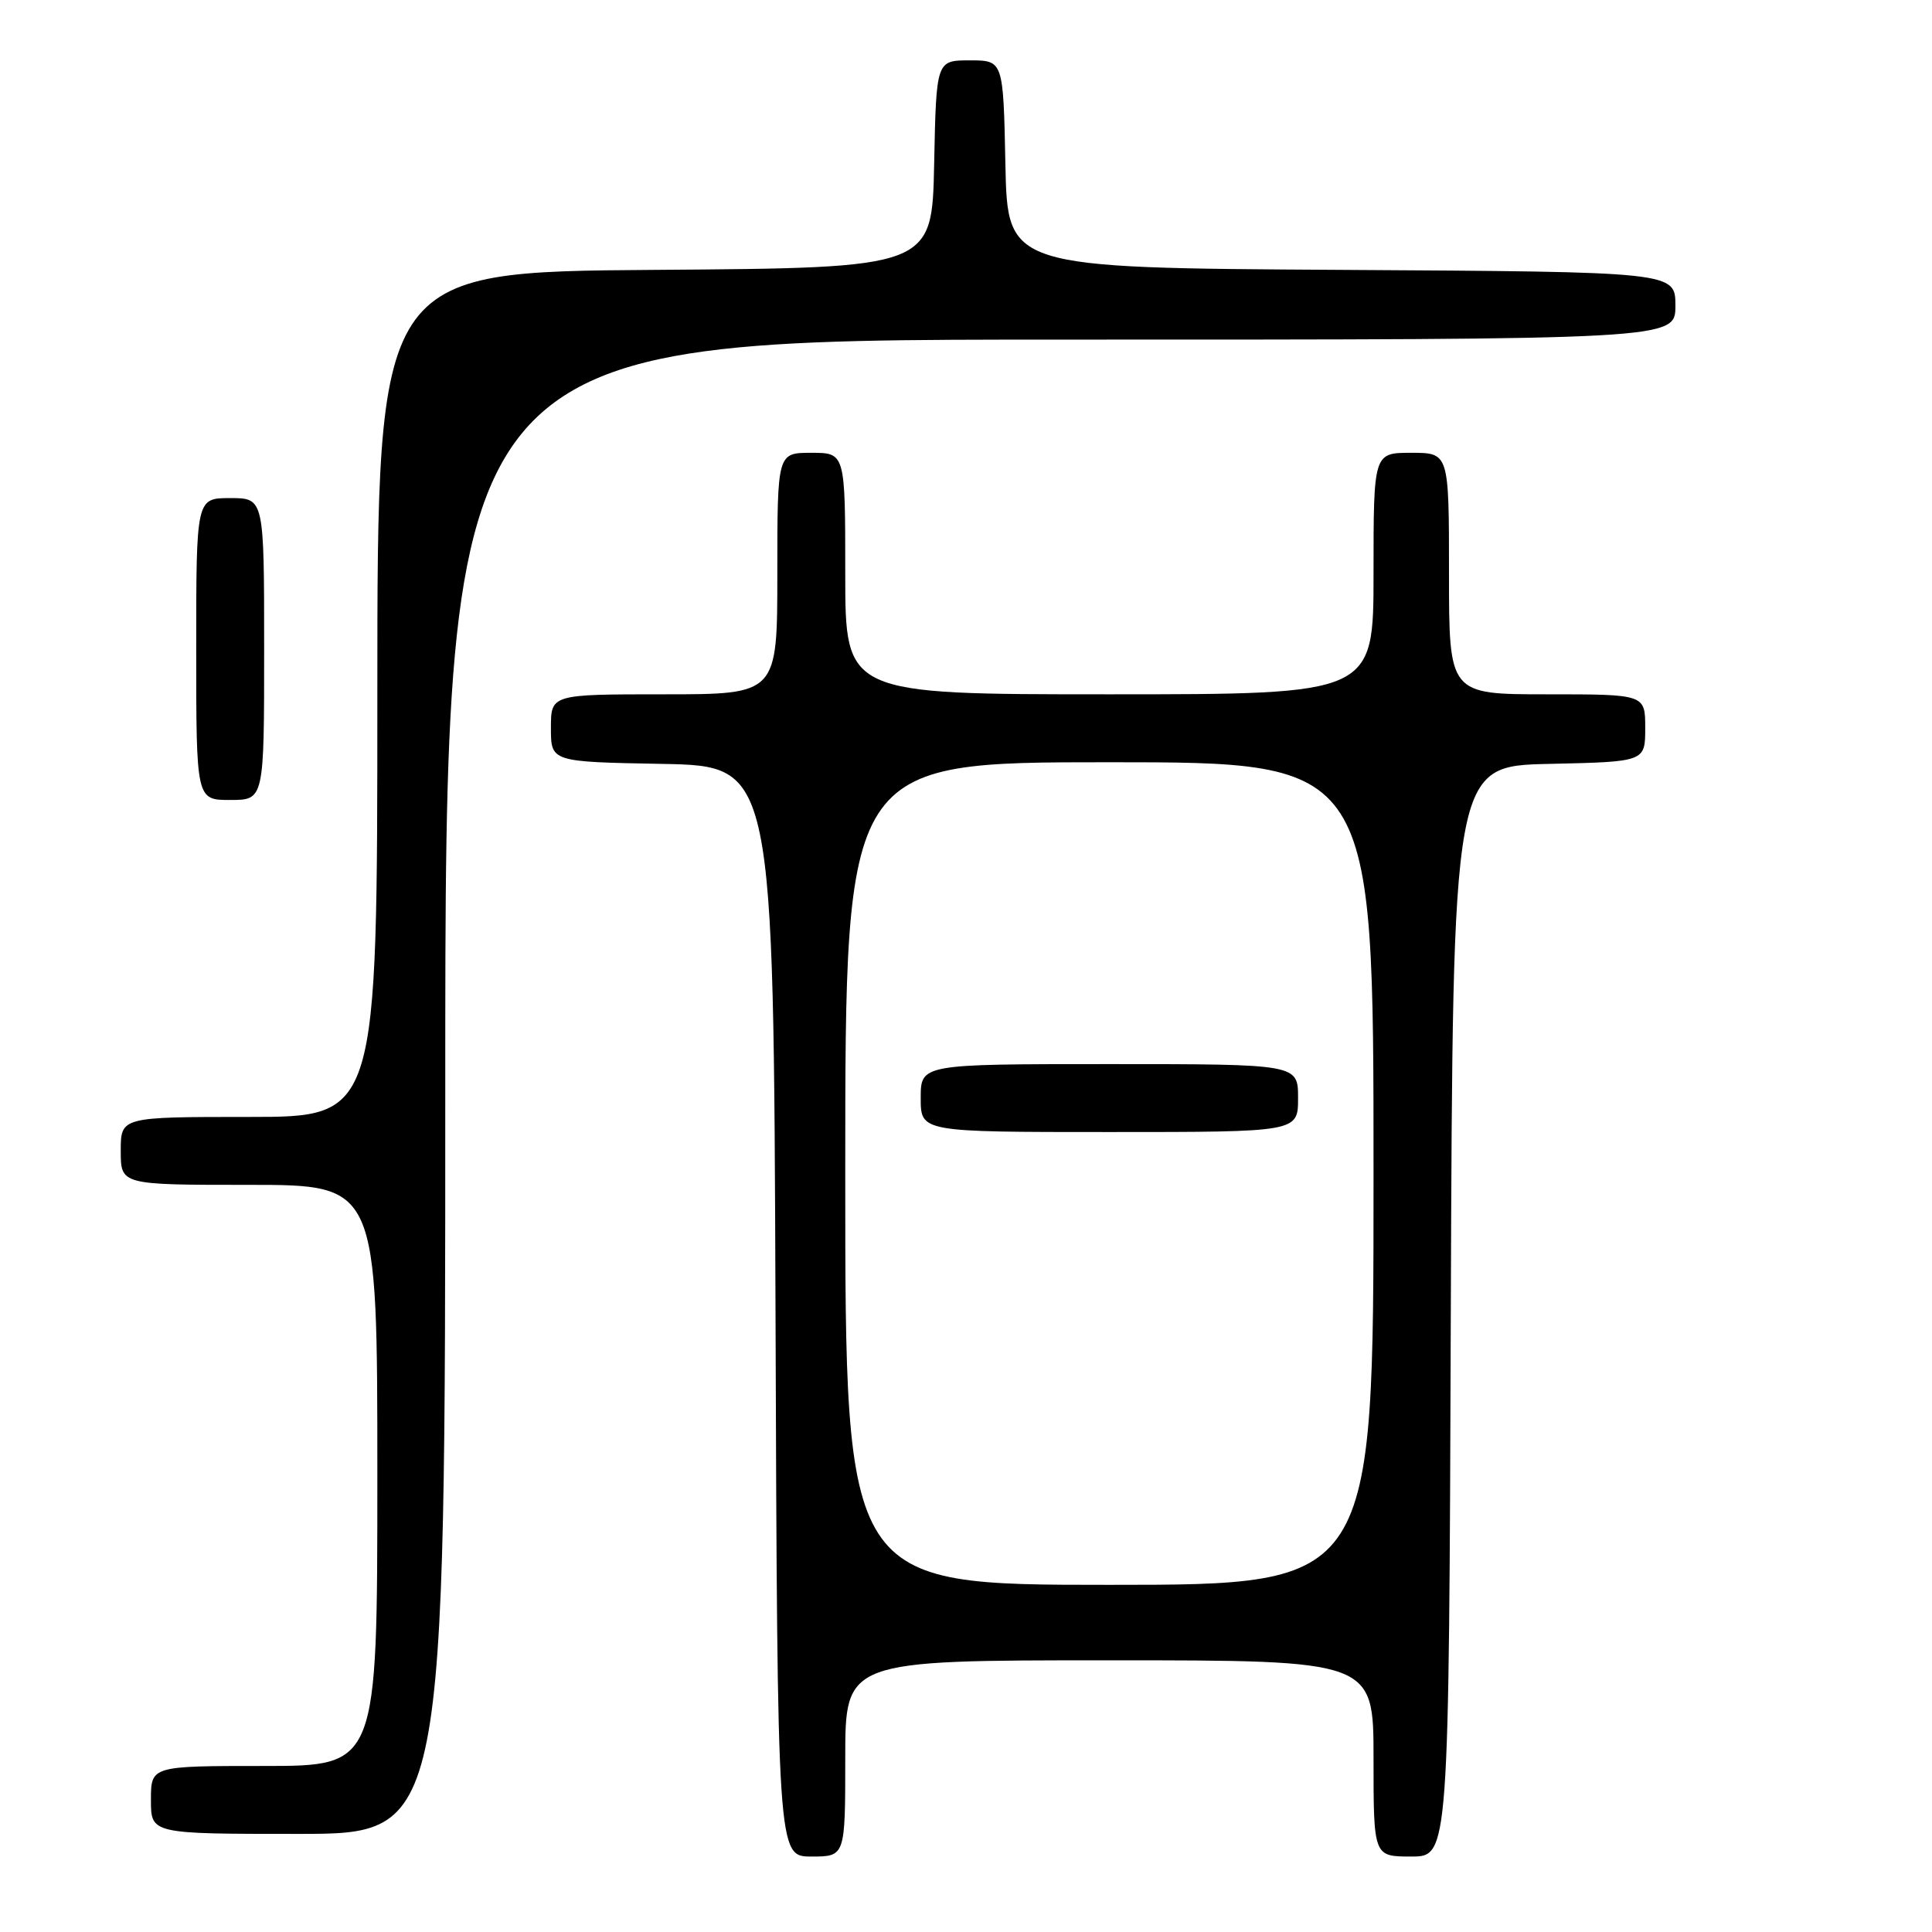<?xml version="1.0" encoding="UTF-8" standalone="no"?>
<!DOCTYPE svg PUBLIC "-//W3C//DTD SVG 1.1//EN" "http://www.w3.org/Graphics/SVG/1.1/DTD/svg11.dtd" >
<svg xmlns="http://www.w3.org/2000/svg" xmlns:xlink="http://www.w3.org/1999/xlink" version="1.1" viewBox="0 0 256 256">
 <g >
 <path fill="currentColor"
d=" M 112.00 233.00 C 112.00 220.00 112.00 220.00 147.00 220.00 C 182.00 220.00 182.00 220.00 182.00 233.00 C 182.00 246.00 182.00 246.00 186.99 246.00 C 191.99 246.00 191.99 246.00 192.24 173.75 C 192.50 101.50 192.50 101.50 205.25 101.22 C 218.00 100.94 218.00 100.94 218.00 96.47 C 218.00 92.00 218.00 92.00 205.00 92.00 C 192.00 92.00 192.00 92.00 192.00 76.00 C 192.00 60.00 192.00 60.00 187.00 60.00 C 182.00 60.00 182.00 60.00 182.00 76.00 C 182.00 92.00 182.00 92.00 147.00 92.00 C 112.00 92.00 112.00 92.00 112.00 76.00 C 112.00 60.00 112.00 60.00 107.50 60.00 C 103.00 60.00 103.00 60.00 103.00 76.00 C 103.00 92.00 103.00 92.00 88.00 92.00 C 73.00 92.00 73.00 92.00 73.00 96.47 C 73.00 100.95 73.00 100.95 87.75 101.22 C 102.50 101.50 102.50 101.50 102.76 173.75 C 103.01 246.00 103.01 246.00 107.51 246.00 C 112.00 246.00 112.00 246.00 112.00 233.00 Z  M 59.00 144.00 C 59.00 45.00 59.00 45.00 140.50 45.00 C 222.00 45.00 222.00 45.00 222.00 40.51 C 222.00 36.02 222.00 36.02 177.75 35.76 C 133.50 35.50 133.50 35.50 133.22 21.75 C 132.94 8.00 132.94 8.00 128.50 8.00 C 124.06 8.00 124.06 8.00 123.78 21.75 C 123.50 35.50 123.50 35.50 86.75 35.76 C 50.00 36.02 50.00 36.02 50.00 92.01 C 50.00 148.00 50.00 148.00 33.00 148.00 C 16.00 148.00 16.00 148.00 16.00 152.50 C 16.00 157.00 16.00 157.00 33.00 157.00 C 50.00 157.00 50.00 157.00 50.00 195.50 C 50.00 234.00 50.00 234.00 35.00 234.00 C 20.00 234.00 20.00 234.00 20.00 238.50 C 20.00 243.00 20.00 243.00 39.50 243.00 C 59.00 243.00 59.00 243.00 59.00 144.00 Z  M 35.00 86.00 C 35.00 66.00 35.00 66.00 30.50 66.00 C 26.00 66.00 26.00 66.00 26.00 86.00 C 26.00 106.00 26.00 106.00 30.50 106.00 C 35.00 106.00 35.00 106.00 35.00 86.00 Z  M 112.00 155.50 C 112.00 101.00 112.00 101.00 147.00 101.00 C 182.00 101.00 182.00 101.00 182.00 155.50 C 182.00 210.00 182.00 210.00 147.00 210.00 C 112.00 210.00 112.00 210.00 112.00 155.50 Z  M 172.00 145.50 C 172.00 141.00 172.00 141.00 147.00 141.00 C 122.00 141.00 122.00 141.00 122.00 145.50 C 122.00 150.00 122.00 150.00 147.00 150.00 C 172.00 150.00 172.00 150.00 172.00 145.50 Z "/>
</g>
</svg>